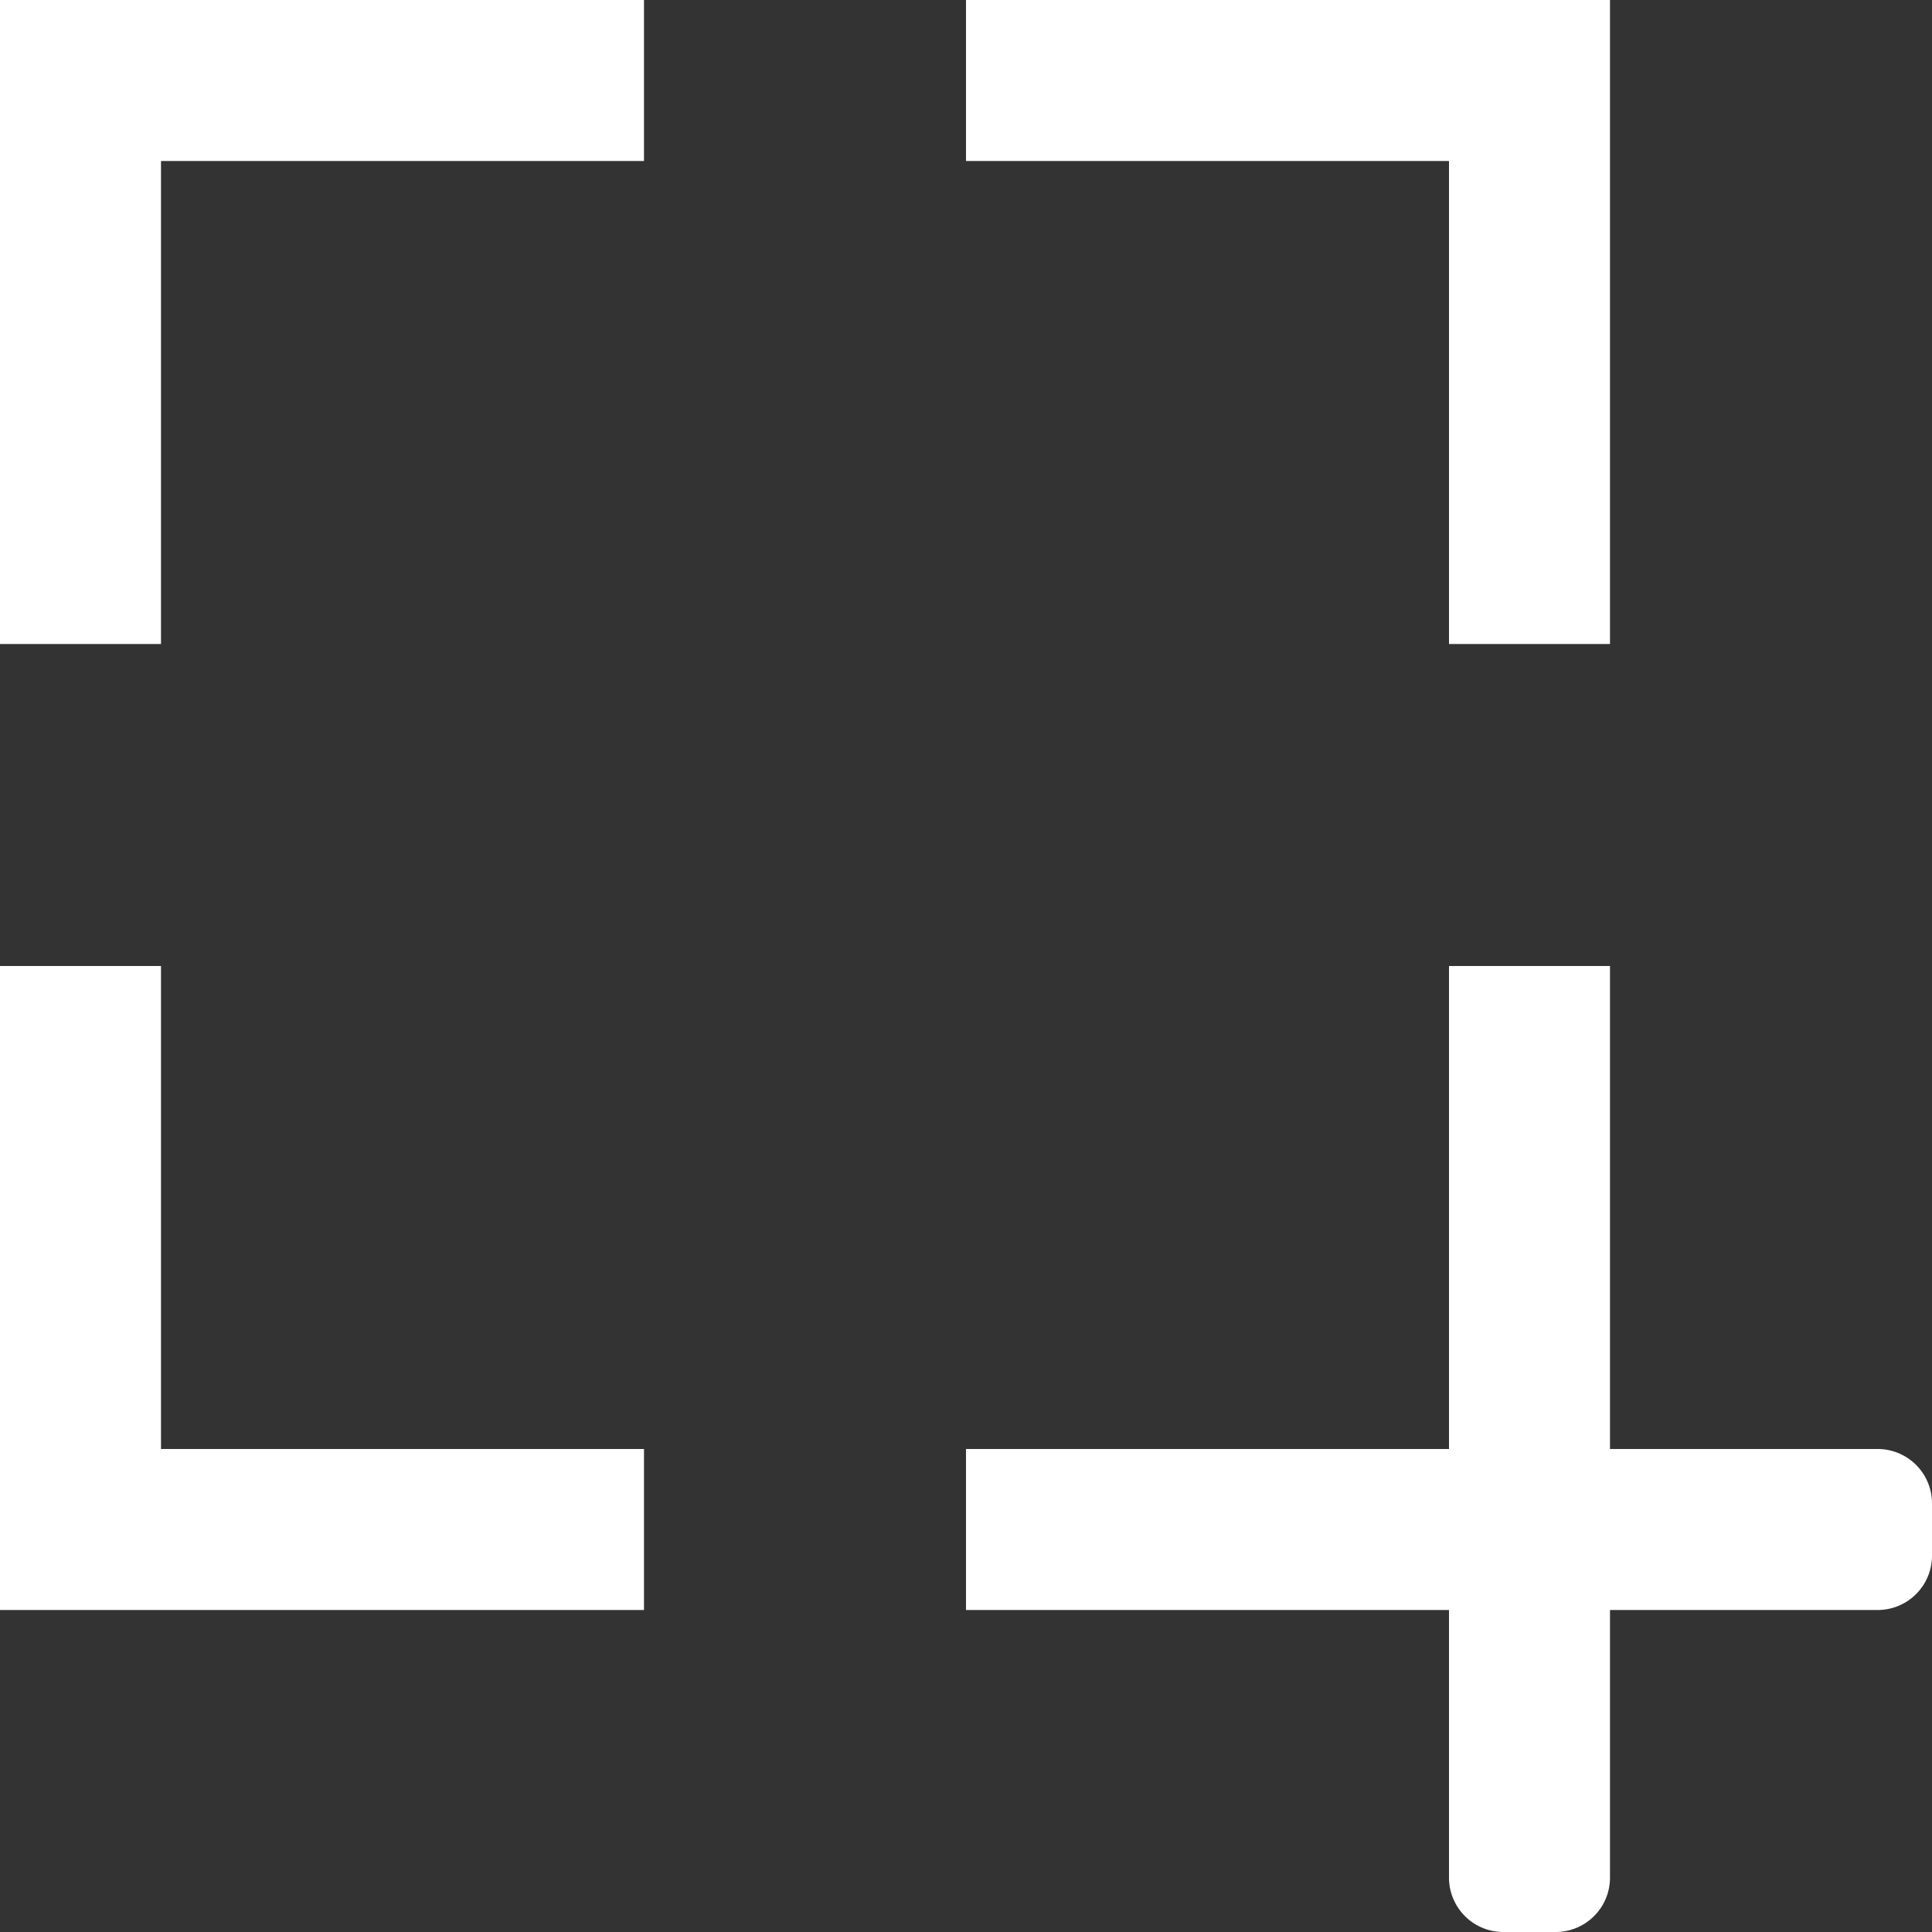 <svg id="fill" xmlns="http://www.w3.org/2000/svg" viewBox="0 0 48 48"><rect x="0" y="0" width="48" height="48" fill="#333333" stroke="none"/><title>Fill_</title><polygon style="fill:white;" points="0 0 0 16 4 16 4 4 16 4 16 0 0 0"/><polygon style="fill:white;" points="4 36 4 24 0 24 0 40 16 40 16 36 4 36"/><path fill="#fff" d="M46.65,36H40V24H36V36H24v4H36v6.65A1.35,1.35,0,0,0,37.35,48h1.29A1.35,1.35,0,0,0,40,46.65V40h6.65A1.35,1.35,0,0,0,48,38.65V37.35A1.35,1.35,0,0,0,46.65,36Z"/><polygon style="fill:white;" points="36 4 36 16 40 16 40 0 24 0 24 4 36 4 36 4"/></svg>